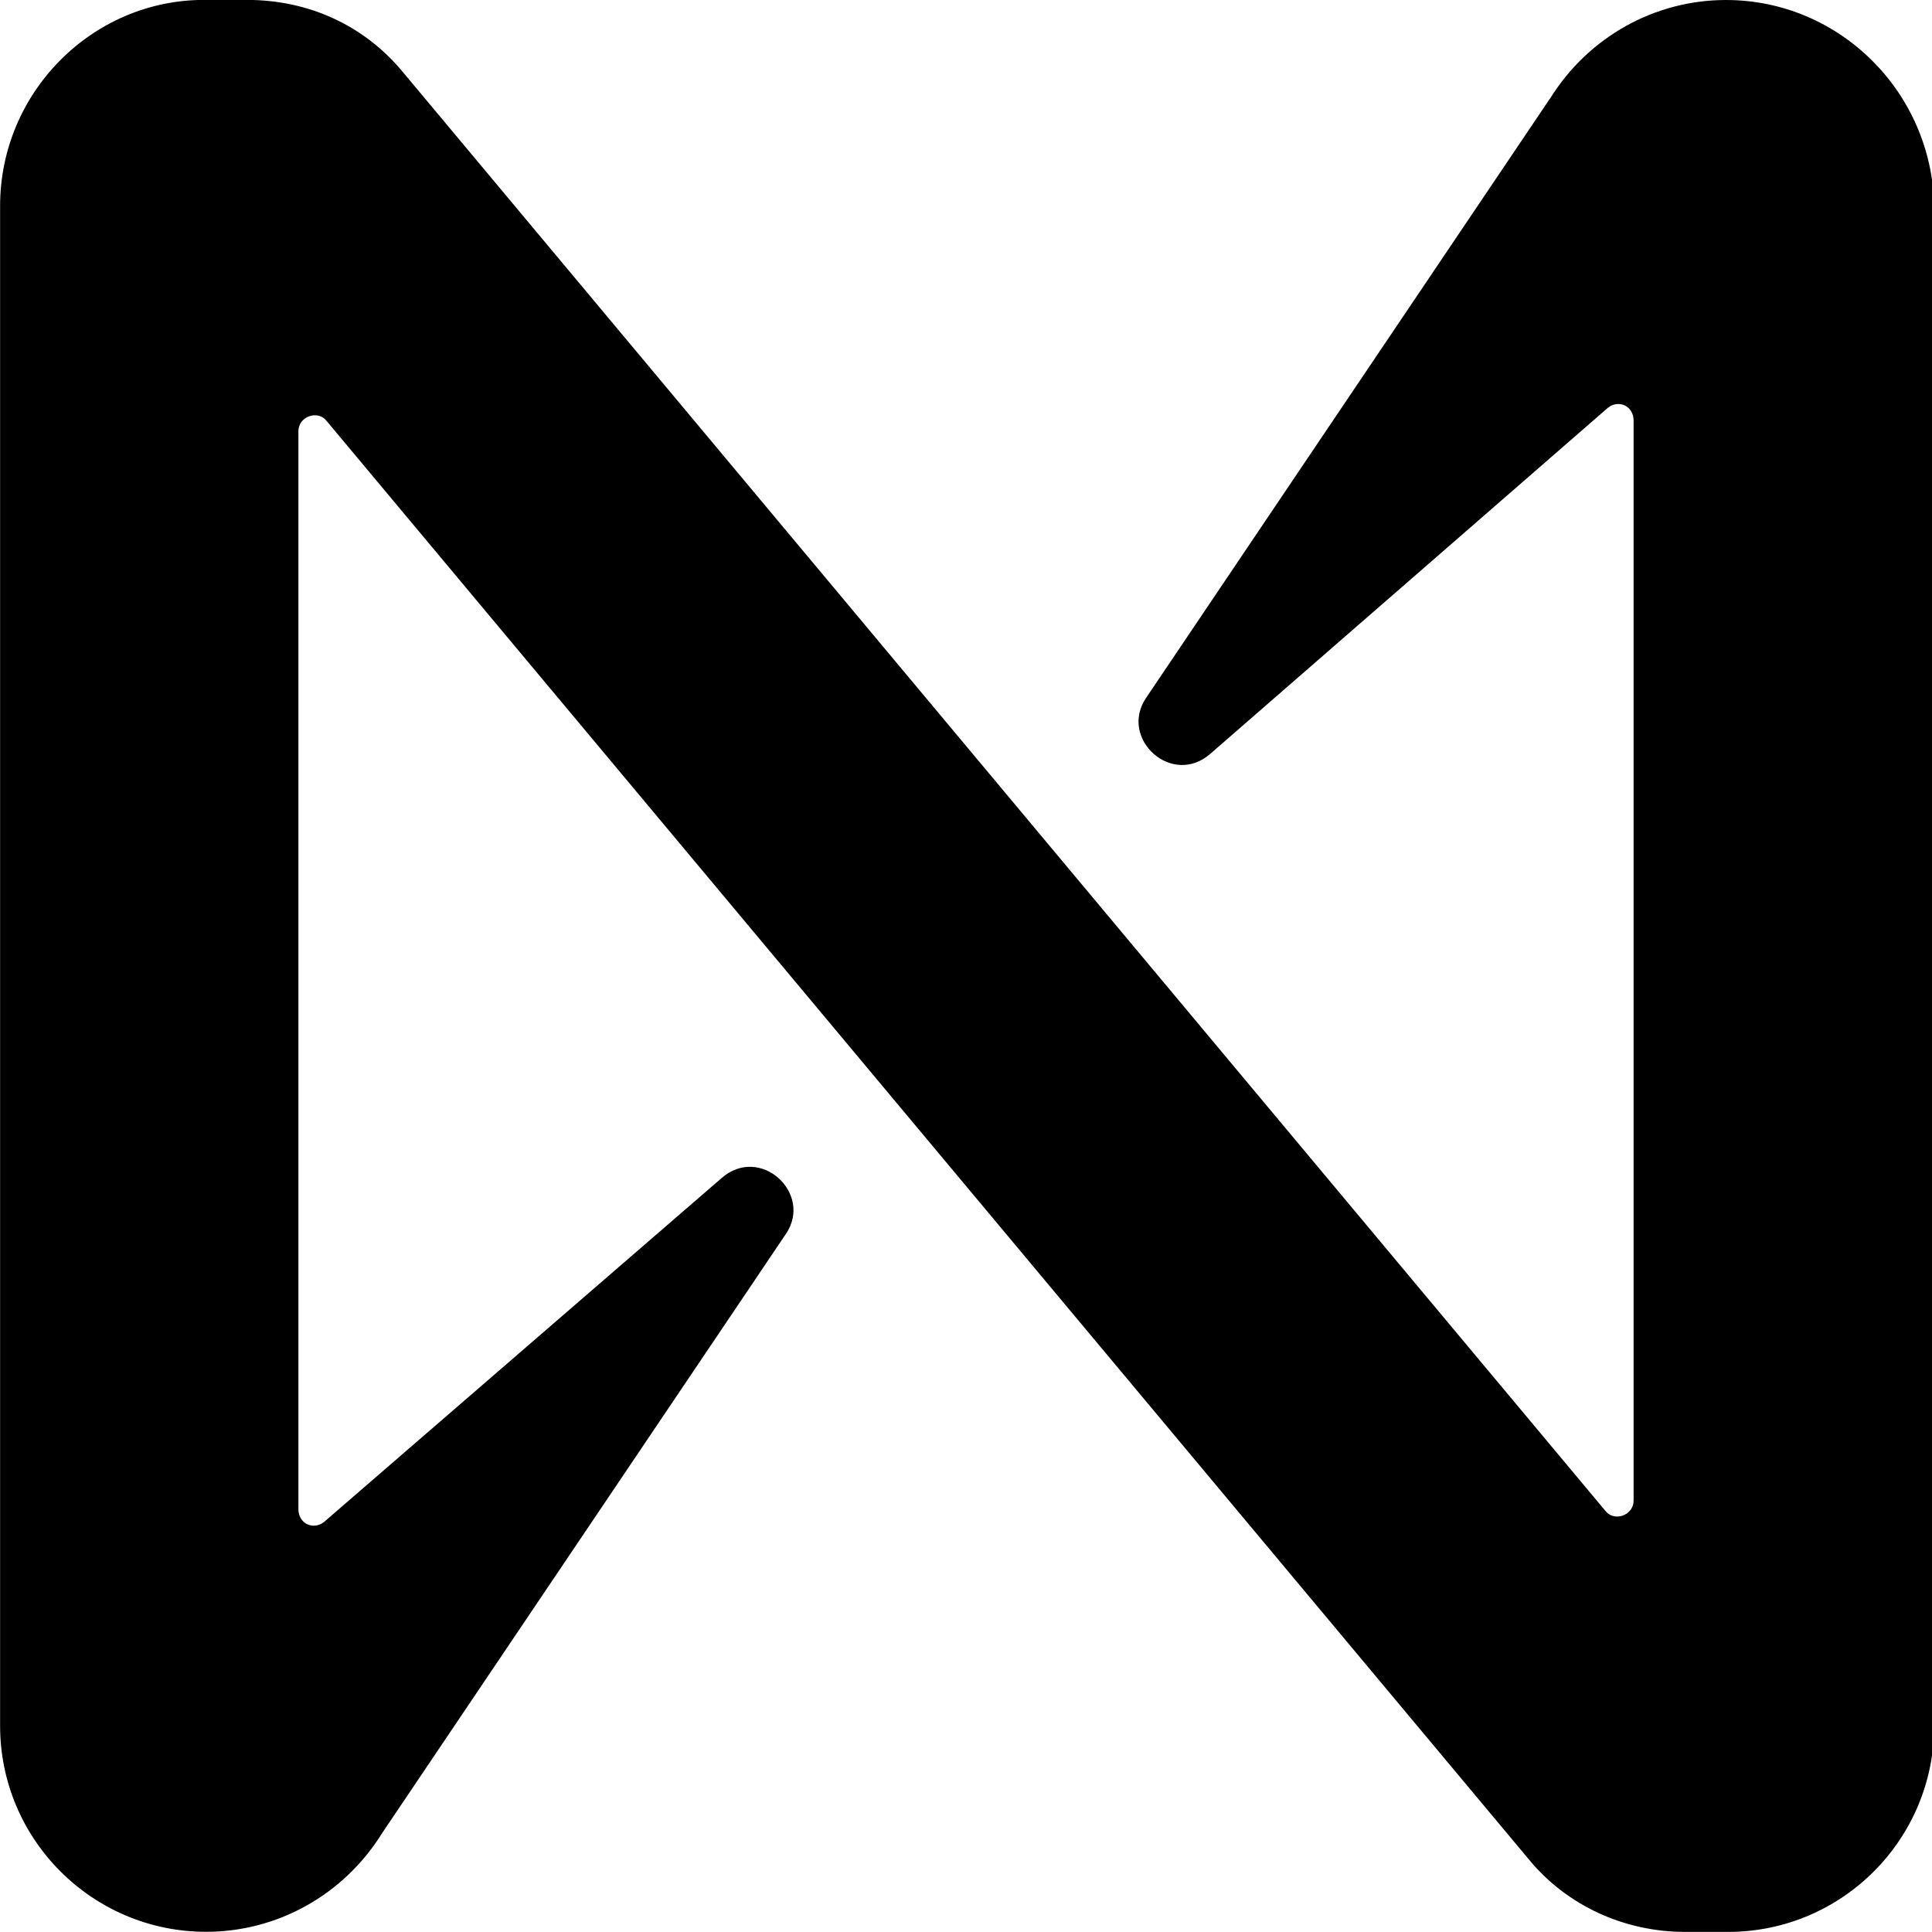 <svg height="20" viewBox="0 0 20 20" width="20" xmlns="http://www.w3.org/2000/svg" fill="currentColor">
<!--    <path d="m38.0449 4.17778v11.66662c0 .0889-.0666.1778-.1777.1778h-1.2223c-.5555 0-1.0888-.2889-1.4-.7555l-5.5111-8.51114.1778 4.24444v4.8667c0 .0889-.0667.1777-.1778.1777h-1.6c-.0889 0-.1777-.0666-.1777-.1777v-11.68892c0-.08889.0666-.17778.1777-.17778h1.2c.5556 0 1.0889.28889 1.4.75556l5.5111 8.48884-.1777-4.2444v-4.82222c0-.08889.0666-.17778.1777-.17778h1.6c.1334 0 .2.06667.2.17778z"></path>-->
<!--    <path d="m54.444 16h-1.6889c-.1111 0-.2-.1111-.1555-.2222l4.4889-11.62224c.0444-.08889.1333-.15556.2222-.15556h2.1333c.1111 0 .2.06667.2223.15556l4.5111 11.62224c.0444.1111-.0445.2222-.1556.2222h-1.6889c-.0666 0-.1333-.0444-.1555-.1111l-3.6223-9.55557c-.0444-.13333-.2666-.13333-.3111 0l-3.6222 9.55557c-.0444.0667-.1111.1111-.1778.1111z"></path>-->
<!--    <path d="m75.9557 15.7333-3.3778-4.3111c1.9111-.3555 3.0222-1.64442 3.0222-3.6222 0-2.26667-1.4667-3.8-4.0889-3.8h-4.7111c-.1333 0-.2444.11111-.2444.24444 0 .88889.7111 1.6 1.6 1.6h3.1777c1.5778 0 2.3334.8 2.3334 1.97778s-.7334 1.97778-2.3334 1.97778h-4.4889c-.1333 0-.2444.11111-.2444.2444v5.7778c0 .0889.0667.1778.1778.1778h1.6c.0889 0 .1778-.0667.1778-.1778v-4.2889h1.8444l2.9333 3.8223c.3111.4222.8.6444 1.3334.6444h1.2222c.0889 0 .1555-.1556.0667-.2667z"></path>-->
<!--    <path d="m49.3776 4h-7.4444c-.1334 0-.2223.08889-.2223.22222 0 .88889.7334 1.62222 1.6223 1.62222h6.0444c.0889 0 .1778-.06666.1778-.17777v-1.51111c-.0222-.08889-.0889-.15556-.1778-.15556zm0 10.1556h-5.5555c-.0889 0-.1778-.0667-.1778-.1778v-3c0-.0889.0666-.1778.1778-.1778h5.1333c.0889 0 .1778-.0667.1778-.1778v-1.51109c0-.08889-.0667-.17778-.1778-.17778h-7c-.1333 0-.2445.11111-.2445.24445v6.55552c0 .1334.1112.2445.2445.2445h7.4222c.0889 0 .1778-.0667.1778-.1778v-1.5111c-.0222-.0667-.0889-.1333-.1778-.1333z"></path>-->
    <path d="m16.044 1.022-4.178 6.2c-.289.422.267.933.667.578l4.111-3.578c.111-.089.267-.022.267.133v11.178c0 .156-.2.222-.289.111l-12.444-14.889c-.4-.489-.978-.756-1.622-.756h-.444c-1.156 0-2.111.956-2.111 2.133v15.733c0 1.178.956 2.133 2.133 2.133.733 0 1.422-.378 1.822-1.022l4.178-6.2c.289-.422-.267-.933-.667-.578l-4.111 3.556c-.111.089-.267.022-.267-.133v-11.156c0-.156.2-.222.289-.111l12.444 14.889c.4.489 1 .756 1.622.756h.445c1.178 0 2.133-.956 2.133-2.133v-15.733c-.022-1.178-.978-2.133-2.155-2.133-.733 0-1.422.378-1.822 1.022z"></path>
</svg>